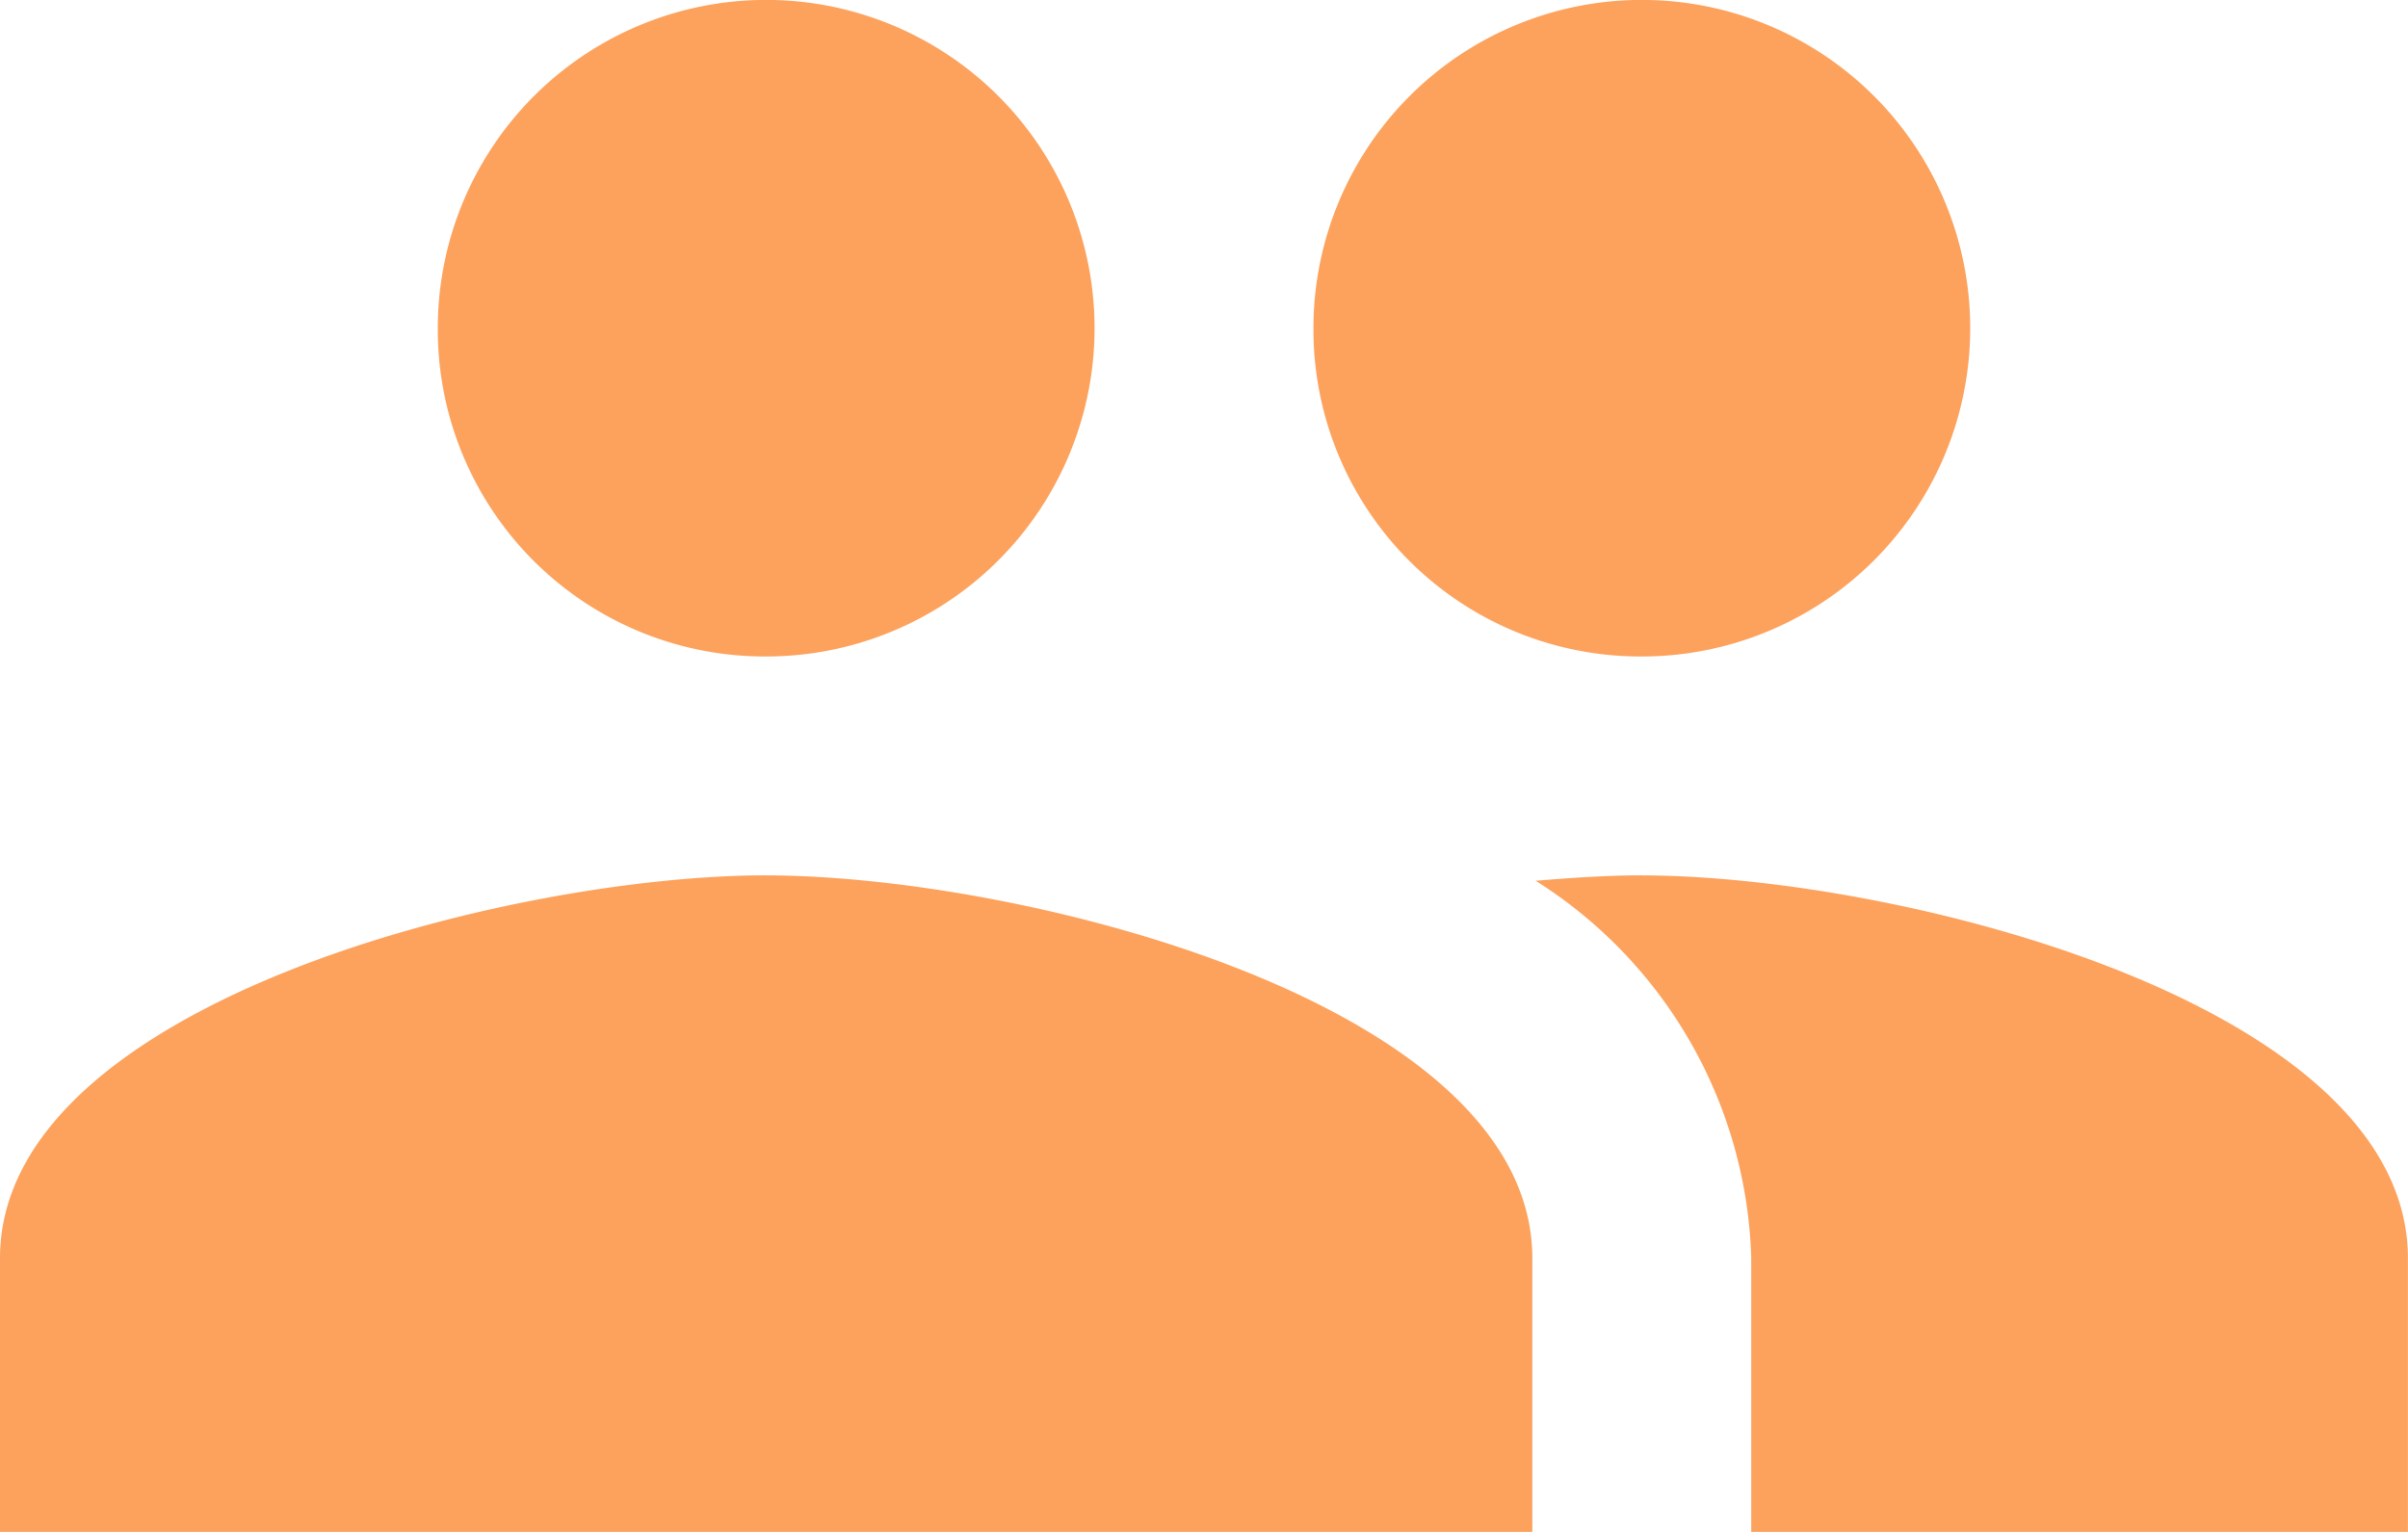 <svg xmlns="http://www.w3.org/2000/svg" width="31.429" height="20" viewBox="0 0 31.429 20">
  <path id="ic_group_24px" d="M22.429,13.571a4.286,4.286,0,1,0-4.286-4.286A4.268,4.268,0,0,0,22.429,13.571ZM11,13.571A4.286,4.286,0,1,0,6.714,9.286,4.268,4.268,0,0,0,11,13.571Zm0,2.857c-3.329,0-10,1.671-10,5V25H21V21.429C21,18.1,14.329,16.429,11,16.429Zm11.429,0c-.414,0-.886.029-1.386.071a6.028,6.028,0,0,1,2.814,4.929V25h8.571V21.429C32.429,18.1,25.757,16.429,22.429,16.429Z" transform="translate(-1 -5)" fill="#fca25d"/>
</svg>
